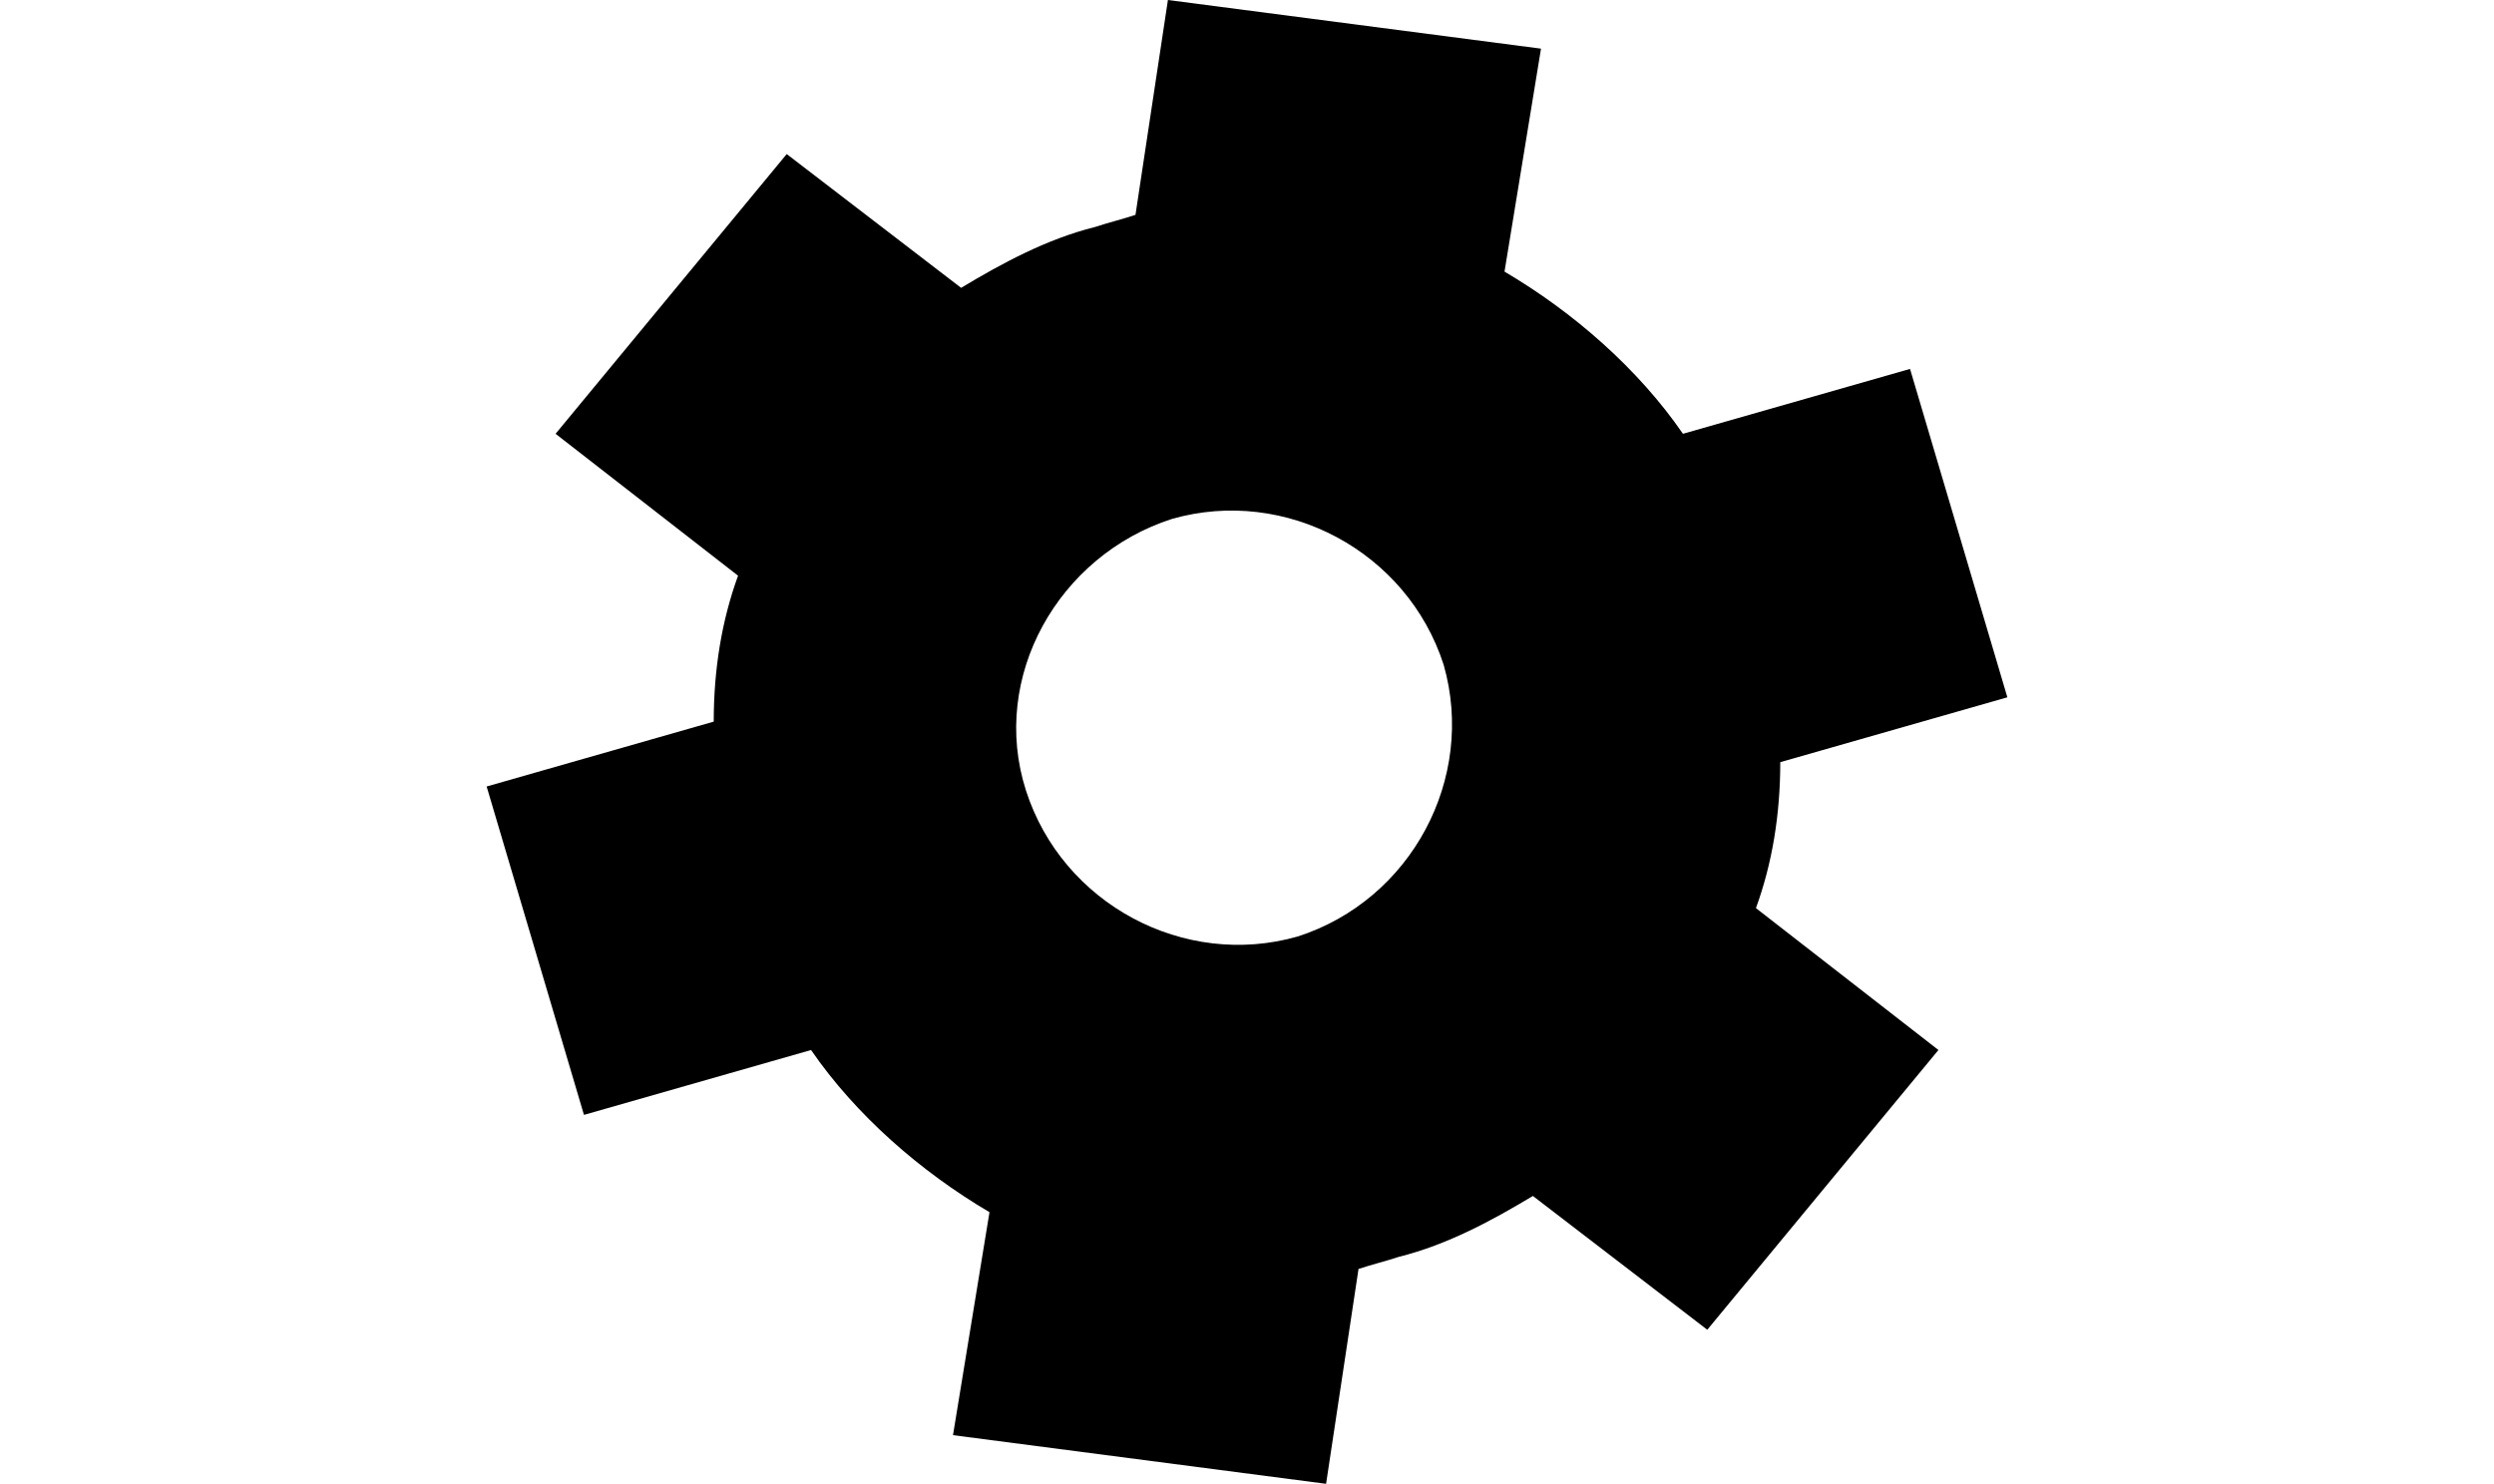 <?xml version="1.0" encoding="UTF-8" standalone="no"?>
<!-- Generator: Adobe Illustrator 9.0, SVG Export Plug-In  -->

<svg
   xmlns:dc="http://purl.org/dc/elements/1.1/"
   xmlns:cc="http://creativecommons.org/ns#"
   xmlns:rdf="http://www.w3.org/1999/02/22-rdf-syntax-ns#"
   xmlns:svg="http://www.w3.org/2000/svg"
   xmlns="http://www.w3.org/2000/svg"
   xmlns:sodipodi="http://sodipodi.sourceforge.net/DTD/sodipodi-0.dtd"
   xmlns:inkscape="http://www.inkscape.org/namespaces/inkscape"
   width="61.5pt"
   height="36.6pt"
   viewBox="0 0 61.5 36.6"
   xml:space="preserve"
   id="svg2"
   version="1.1"
   inkscape:version="0.91 r13725"
   sodipodi:docname="input-config.svg"><defs
     id="defs16" /><sodipodi:namedview
     pagecolor="#ffffff"
     bordercolor="#666666"
     borderopacity="1"
     objecttolerance="10"
     gridtolerance="10"
     guidetolerance="10"
     inkscape:pageopacity="0"
     inkscape:pageshadow="2"
     inkscape:window-width="1920"
     inkscape:window-height="1016"
     id="namedview14"
     showgrid="false"
     inkscape:zoom="7.8666667"
     inkscape:cx="31.236894"
     inkscape:cy="30.75788"
     inkscape:window-x="0"
     inkscape:window-y="27"
     inkscape:window-maximized="1"
     inkscape:current-layer="svg2"
     fit-margin-top="0"
     fit-margin-left="12"
     fit-margin-right="12"
     fit-margin-bottom="0" /><path
     style="clip-rule:nonzero;fill-rule:nonzero;stroke:none;stroke-miterlimit:4"
     d="m 49.5,17.2 -2.4,-8.1 -5.6,1.6 c -1.1,-1.6 -2.7,-3 -4.4,-4 l 0.9,-5.5 -9.2,-1.2 -0.8,5.3 c -0.3,0.1 -0.7,0.2 -1,0.3 -1.2,0.3 -2.3,0.9 -3.3,1.5 l -4.3,-3.3 L 13.7,10.7 l 4.5,3.5 c -0.4,1.1 -0.6,2.3 -0.6,3.6 l -5.6,1.6 2.4,8.1 5.6,-1.6 c 1.1,1.6 2.7,3 4.4,4 l -0.9,5.5 9.2,1.2 0.8,-5.3 c 0.3,-0.1 0.7,-0.2 1,-0.3 1.2,-0.3 2.3,-0.9 3.3,-1.5 l 4.3,3.3 5.7,-6.9 -4.5,-3.5 c 0.4,-1.1 0.6,-2.3 0.6,-3.6 l 5.6,-1.6 z m -17.5,5.9 c -2.8,0.8 -5.8,-0.8 -6.7,-3.6 -0.9,-2.8 0.8,-5.8 3.6,-6.7 2.8,-0.8 5.8,0.8 6.7,3.6 0.8,2.8 -0.8,5.8 -3.6,6.7 z"
     id="path9"
     inkscape:connector-curvature="0" /><g
     id="crop_x0020_marks"
     style="clip-rule:nonzero;fill-rule:nonzero;stroke:#000000;stroke-miterlimit:4"
     transform="translate(6.811,-4.701)"><path
       style="fill:none;stroke:none"
       d="M 48,48 0,48 0,0 48,0 48,48 Z"
       id="path12"
       inkscape:connector-curvature="0" /></g></svg>